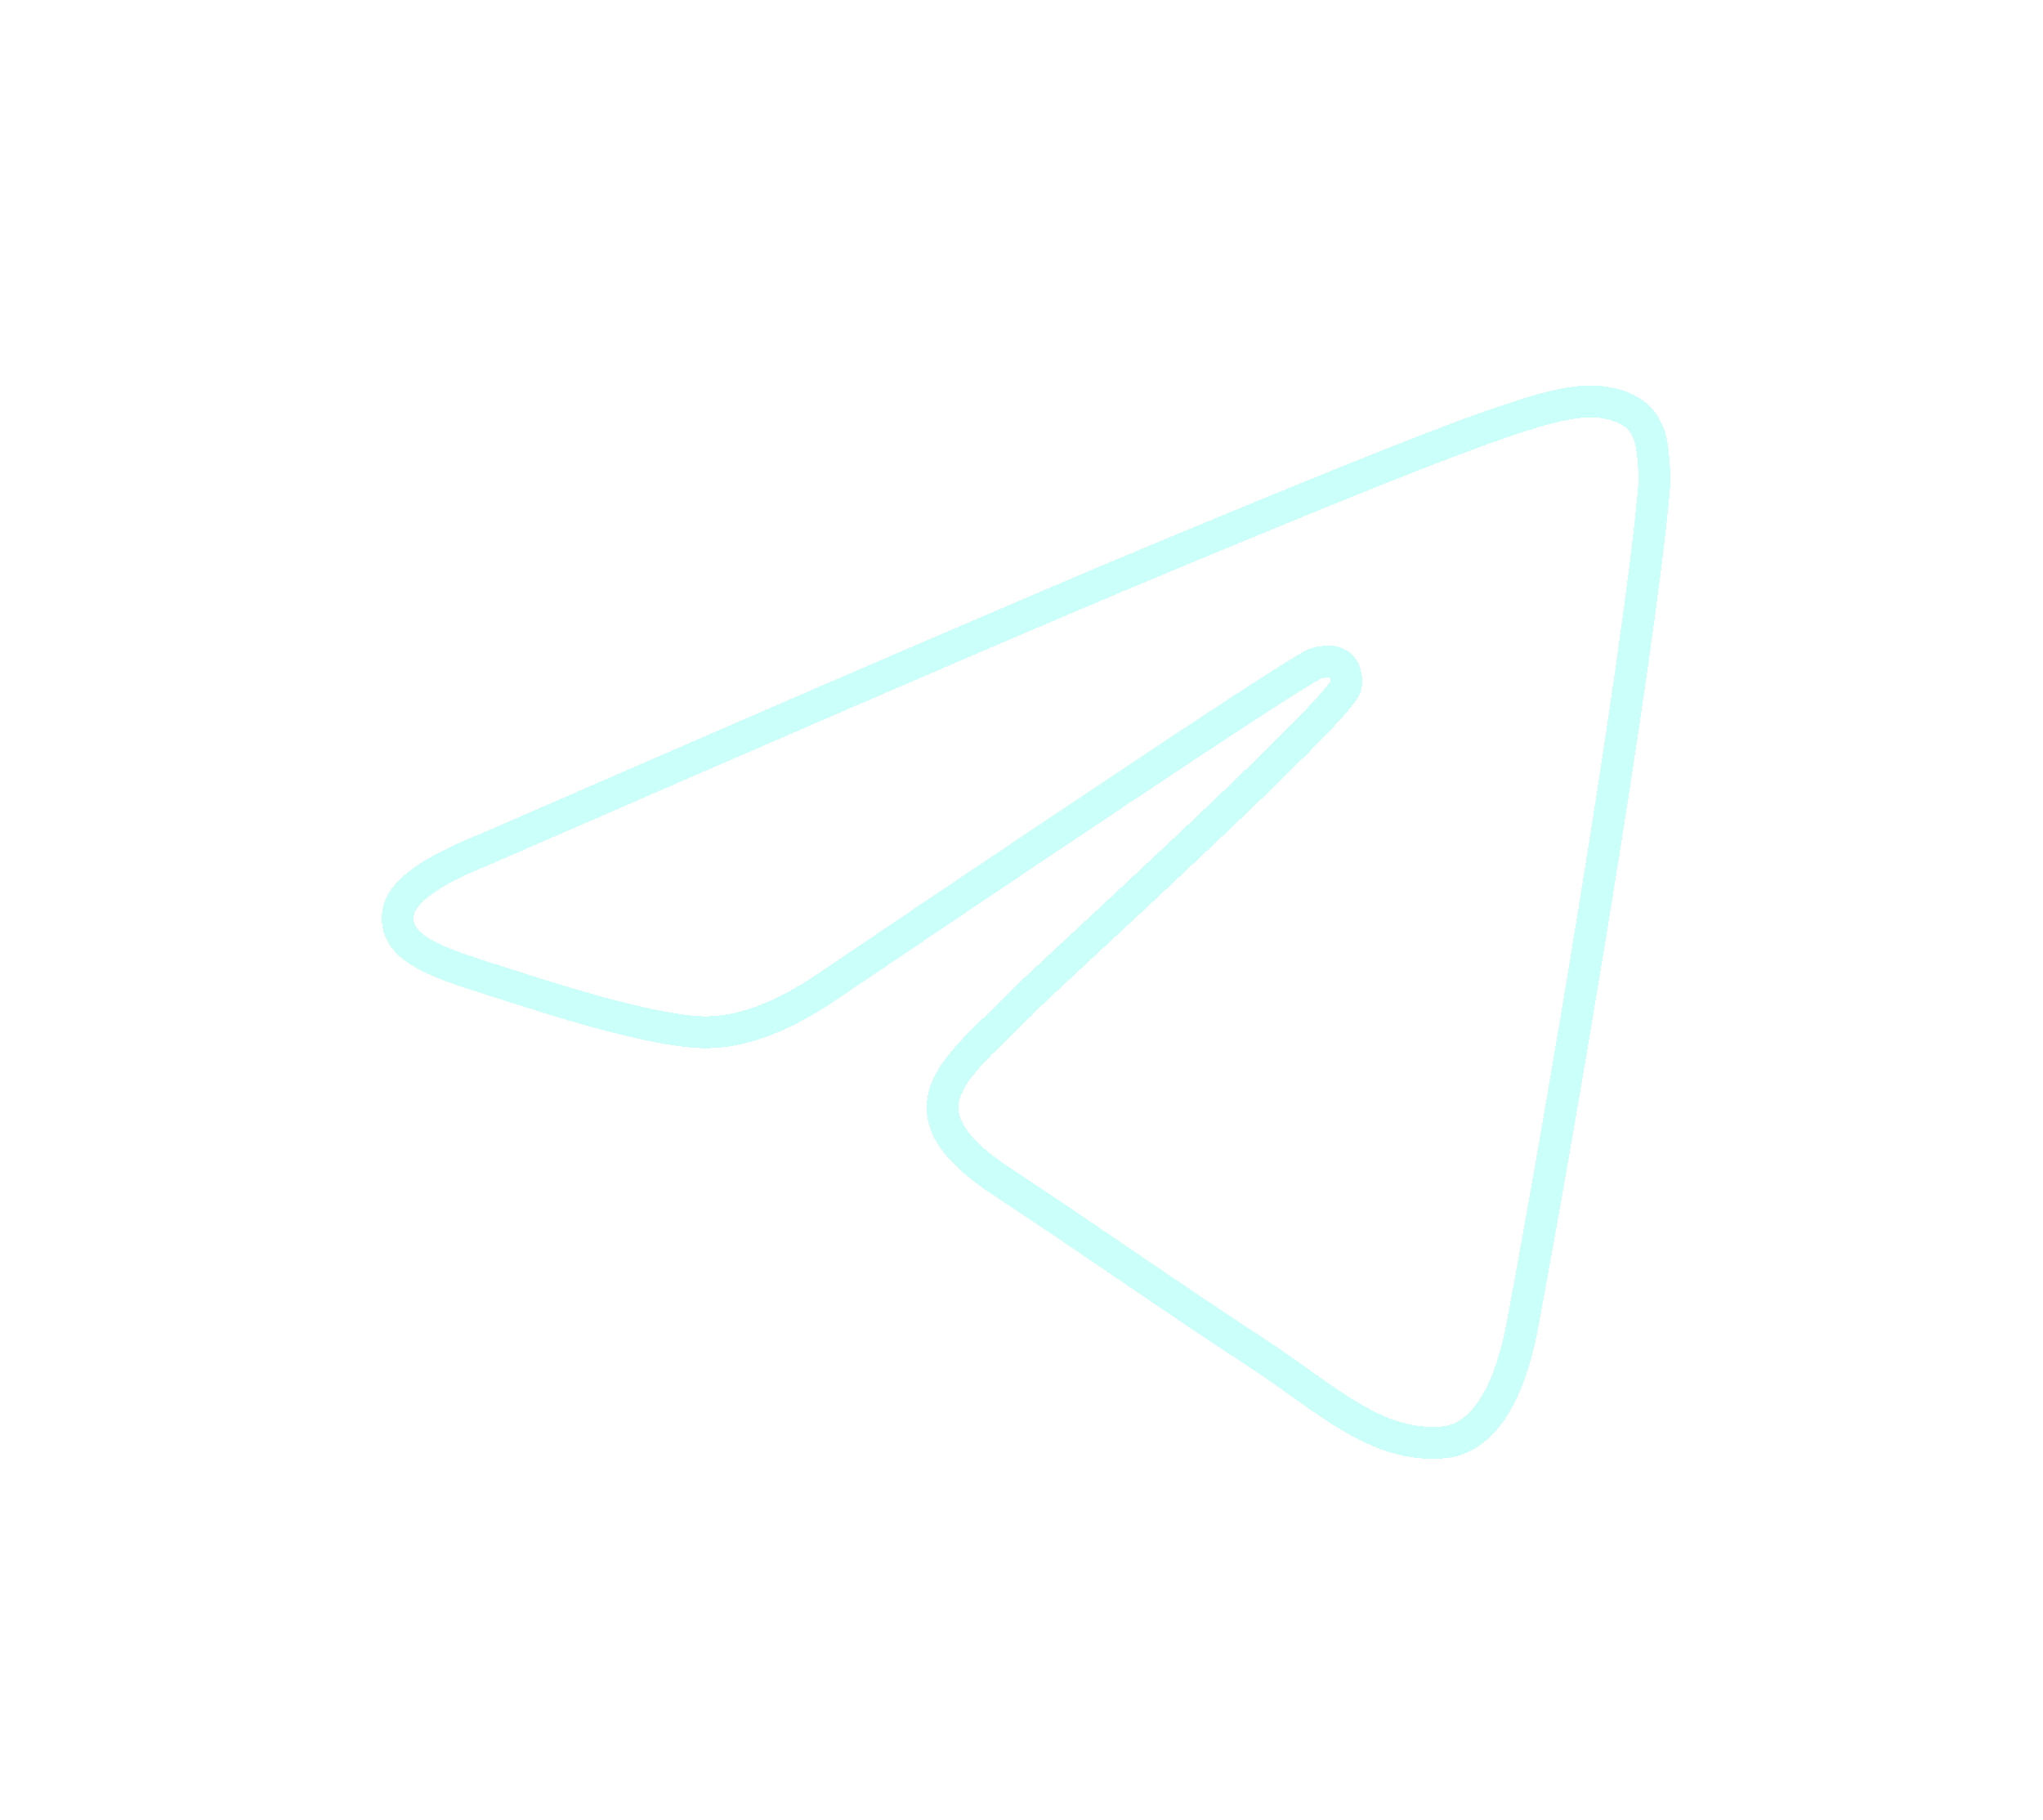 <svg width="64" height="57" viewBox="0 0 64 57" fill="none" xmlns="http://www.w3.org/2000/svg">
<g filter="url(#filter0_ddii_192_28089)">
<path fill-rule="evenodd" clip-rule="evenodd" d="M15.163 26.617C25.731 22.013 32.778 18.978 36.303 17.511C46.37 13.324 48.462 12.597 49.826 12.572C50.126 12.567 50.796 12.642 51.23 12.994C51.597 13.292 51.698 13.694 51.746 13.976C51.795 14.258 51.855 14.9 51.807 15.403C51.261 21.135 48.901 35.045 47.7 41.465C47.192 44.181 46.191 45.092 45.223 45.181C43.118 45.375 41.519 43.79 39.48 42.453C36.29 40.362 34.487 39.06 31.39 37.019C27.811 34.661 30.131 33.364 32.171 31.246C32.705 30.692 41.98 22.255 42.16 21.49C42.182 21.394 42.203 21.037 41.991 20.849C41.779 20.66 41.466 20.725 41.24 20.776C40.92 20.849 35.824 24.218 25.95 30.883C24.503 31.876 23.193 32.36 22.019 32.335C20.724 32.307 18.235 31.603 16.384 31.001C14.114 30.263 12.309 29.873 12.467 28.62C12.548 27.967 13.447 27.299 15.163 26.617Z" fill="white" fill-opacity="0.01" shape-rendering="crispEdges"/>
<path fill-rule="evenodd" clip-rule="evenodd" d="M15.163 26.617C25.731 22.013 32.778 18.978 36.303 17.511C46.37 13.324 48.462 12.597 49.826 12.572C50.126 12.567 50.796 12.642 51.23 12.994C51.597 13.292 51.698 13.694 51.746 13.976C51.795 14.258 51.855 14.9 51.807 15.403C51.261 21.135 48.901 35.045 47.7 41.465C47.192 44.181 46.191 45.092 45.223 45.181C43.118 45.375 41.519 43.79 39.48 42.453C36.29 40.362 34.487 39.06 31.39 37.019C27.811 34.661 30.131 33.364 32.171 31.246C32.705 30.692 41.98 22.255 42.16 21.49C42.182 21.394 42.203 21.037 41.991 20.849C41.779 20.66 41.466 20.725 41.24 20.776C40.92 20.849 35.824 24.218 25.95 30.883C24.503 31.876 23.193 32.36 22.019 32.335C20.724 32.307 18.235 31.603 16.384 31.001C14.114 30.263 12.309 29.873 12.467 28.62C12.548 27.967 13.447 27.299 15.163 26.617Z" stroke="#CAFFFA" shape-rendering="crispEdges"/>
</g>
<defs>
<filter id="filter0_ddii_192_28089" x="0.803" y="0.918" width="62.675" height="55.933" filterUnits="userSpaceOnUse" color-interpolation-filters="sRGB">
<feFlood flood-opacity="0" result="BackgroundImageFix"/>
<feColorMatrix in="SourceAlpha" type="matrix" values="0 0 0 0 0 0 0 0 0 0 0 0 0 0 0 0 0 0 127 0" result="hardAlpha"/>
<feOffset/>
<feGaussianBlur stdDeviation="5.577"/>
<feComposite in2="hardAlpha" operator="out"/>
<feColorMatrix type="matrix" values="0 0 0 0 0 0 0 0 0 0 0 0 0 0 0 0 0 0 0.25 0"/>
<feBlend mode="normal" in2="BackgroundImageFix" result="effect1_dropShadow_192_28089"/>
<feColorMatrix in="SourceAlpha" type="matrix" values="0 0 0 0 0 0 0 0 0 0 0 0 0 0 0 0 0 0 127 0" result="hardAlpha"/>
<feOffset/>
<feGaussianBlur stdDeviation="2.788"/>
<feComposite in2="hardAlpha" operator="out"/>
<feColorMatrix type="matrix" values="0 0 0 0 0 0 0 0 0 0 0 0 0 0 0 0 0 0 0.5 0"/>
<feBlend mode="normal" in2="effect1_dropShadow_192_28089" result="effect2_dropShadow_192_28089"/>
<feBlend mode="normal" in="SourceGraphic" in2="effect2_dropShadow_192_28089" result="shape"/>
<feColorMatrix in="SourceAlpha" type="matrix" values="0 0 0 0 0 0 0 0 0 0 0 0 0 0 0 0 0 0 127 0" result="hardAlpha"/>
<feOffset/>
<feGaussianBlur stdDeviation="5.577"/>
<feComposite in2="hardAlpha" operator="arithmetic" k2="-1" k3="1"/>
<feColorMatrix type="matrix" values="0 0 0 0 0 0 0 0 0 0 0 0 0 0 0 0 0 0 0.25 0"/>
<feBlend mode="normal" in2="shape" result="effect3_innerShadow_192_28089"/>
<feColorMatrix in="SourceAlpha" type="matrix" values="0 0 0 0 0 0 0 0 0 0 0 0 0 0 0 0 0 0 127 0" result="hardAlpha"/>
<feOffset/>
<feGaussianBlur stdDeviation="2.788"/>
<feComposite in2="hardAlpha" operator="arithmetic" k2="-1" k3="1"/>
<feColorMatrix type="matrix" values="0 0 0 0 0 0 0 0 0 0 0 0 0 0 0 0 0 0 0.5 0"/>
<feBlend mode="normal" in2="effect3_innerShadow_192_28089" result="effect4_innerShadow_192_28089"/>
</filter>
</defs>
</svg>
